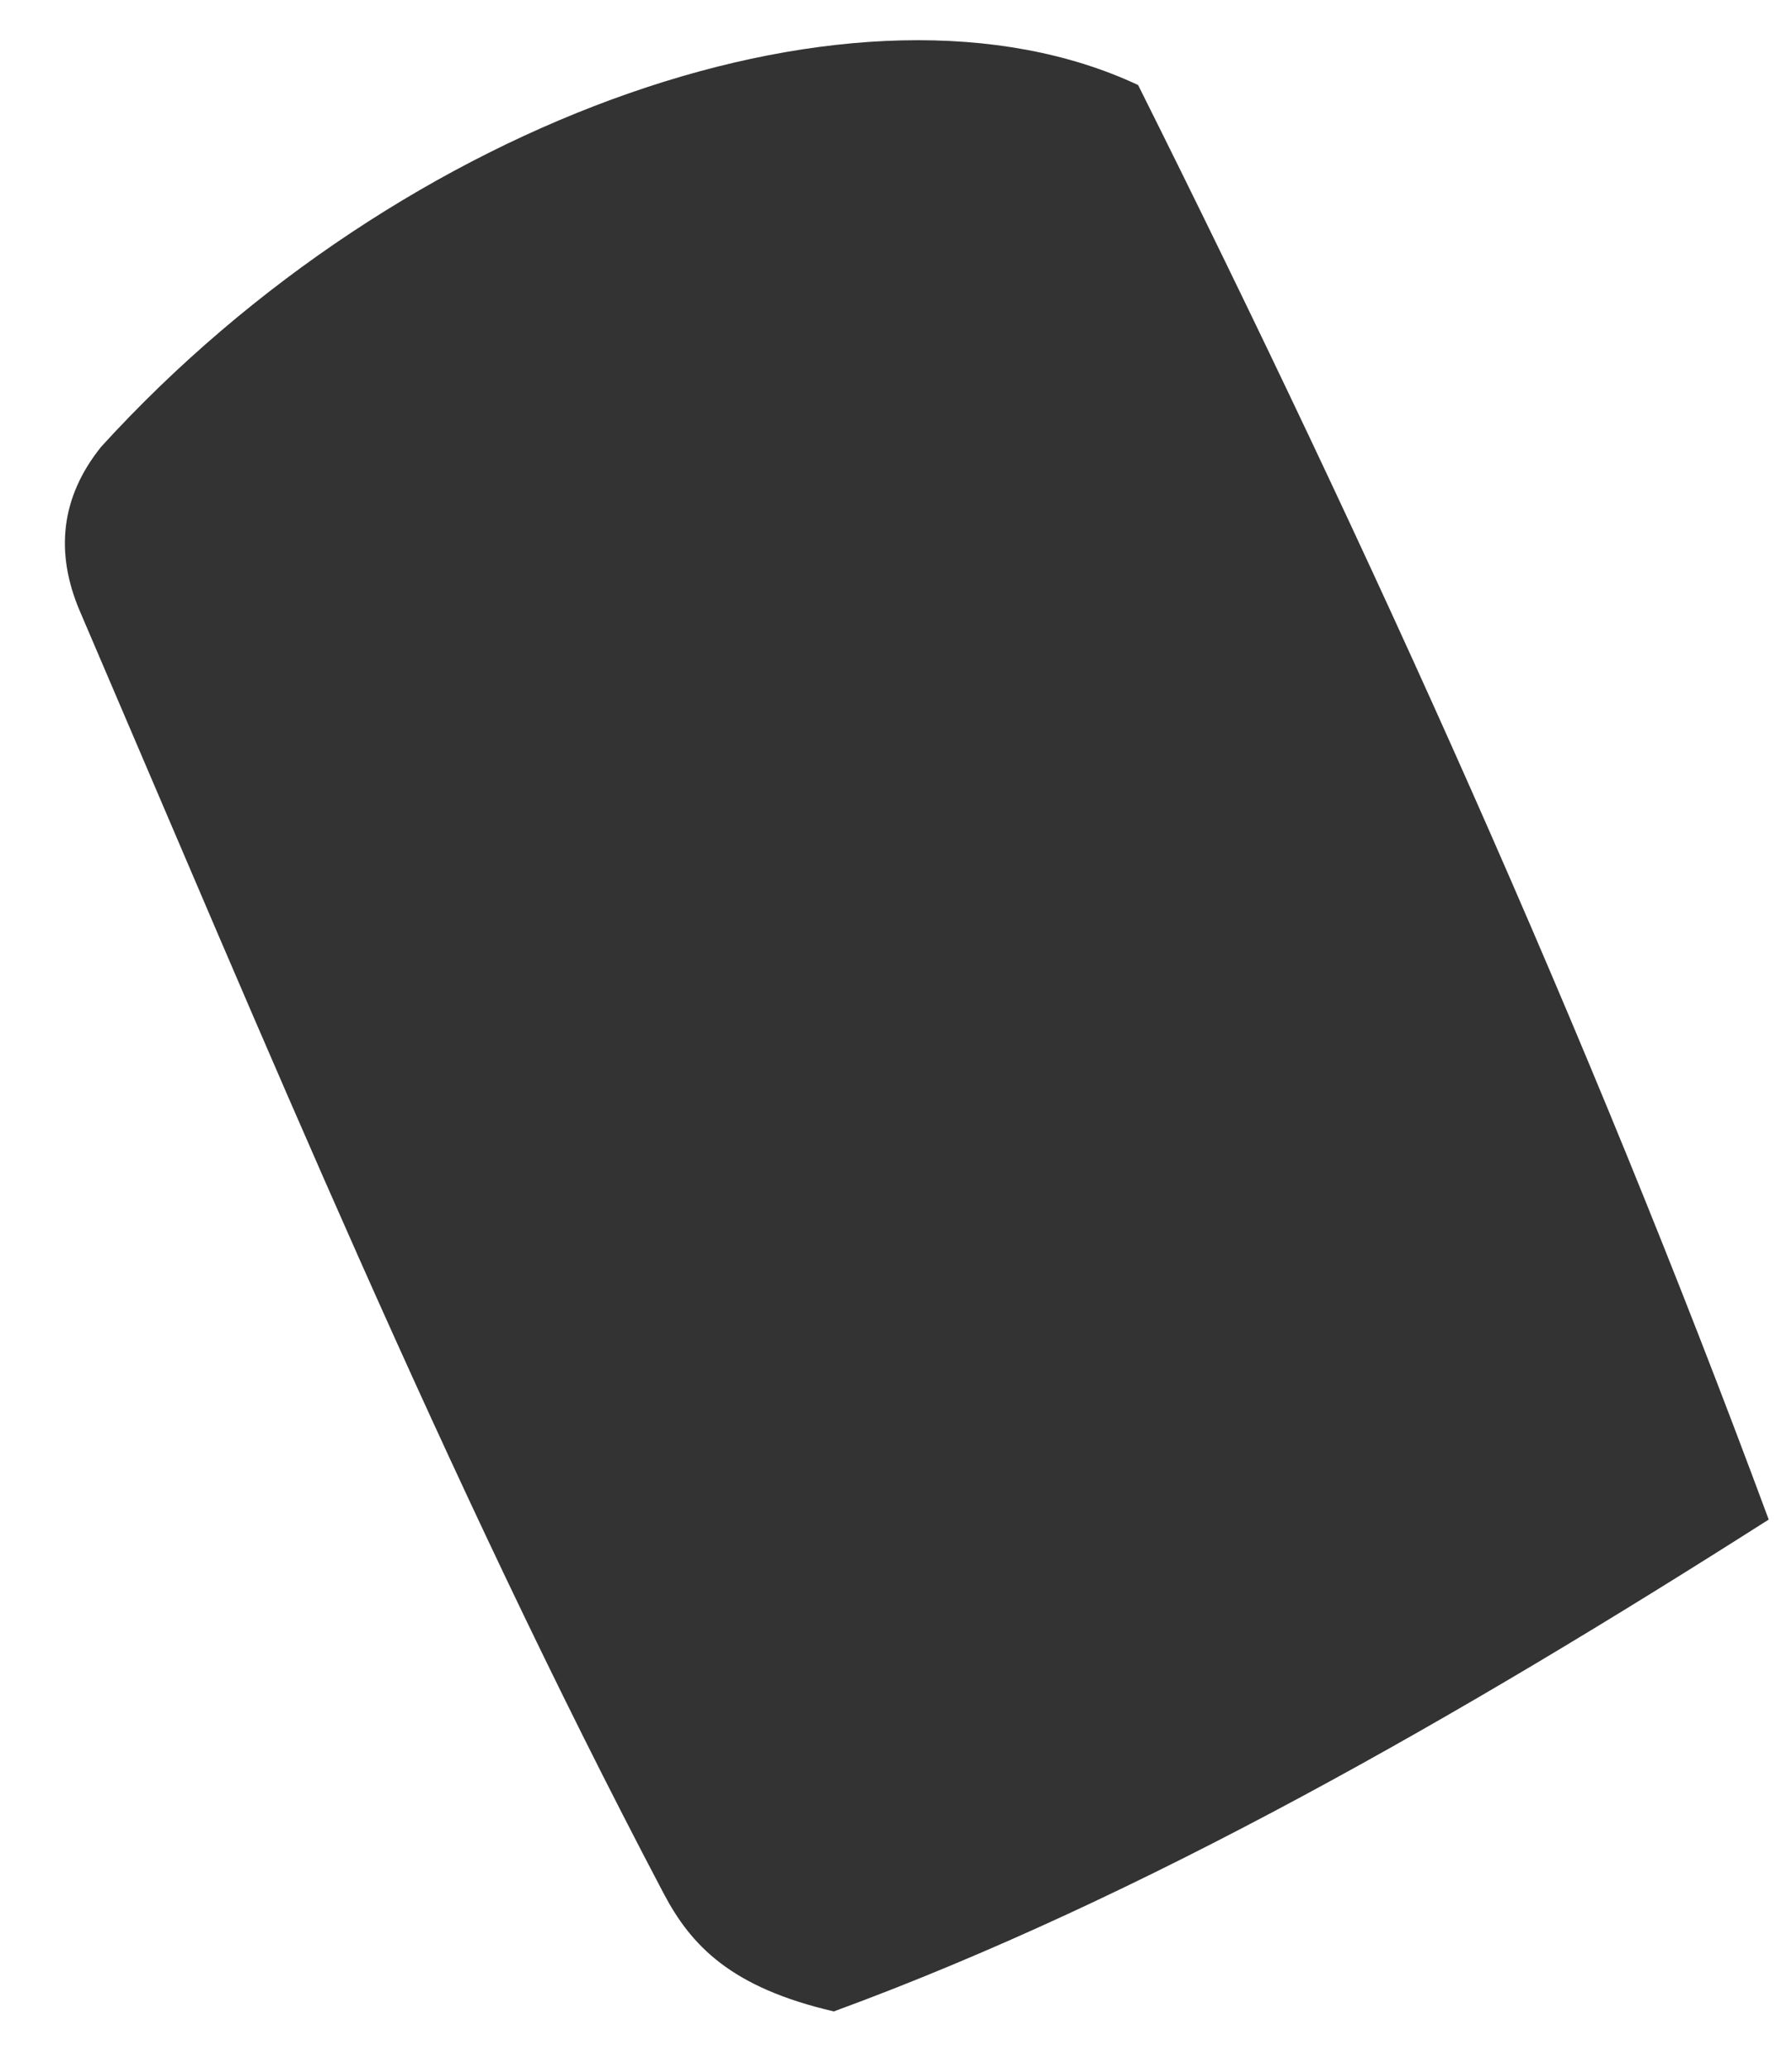 <svg xmlns="http://www.w3.org/2000/svg" width="26" height="30" viewBox="0 0 26 30" fill="none"><path d="M25.662 22.047C21.173 24.906 16.583 27.538 12.098 29.183C10.608 28.838 10.027 28.231 9.626 27.466C6.451 21.439 3.846 15.133 1.159 8.868C0.792 8.009 0.886 7.207 1.467 6.483C5.843 1.679 12.508 -0.645 16.513 1.234C19.898 8.013 23.022 14.915 25.662 22.047Z" fill="#333333"></path></svg>